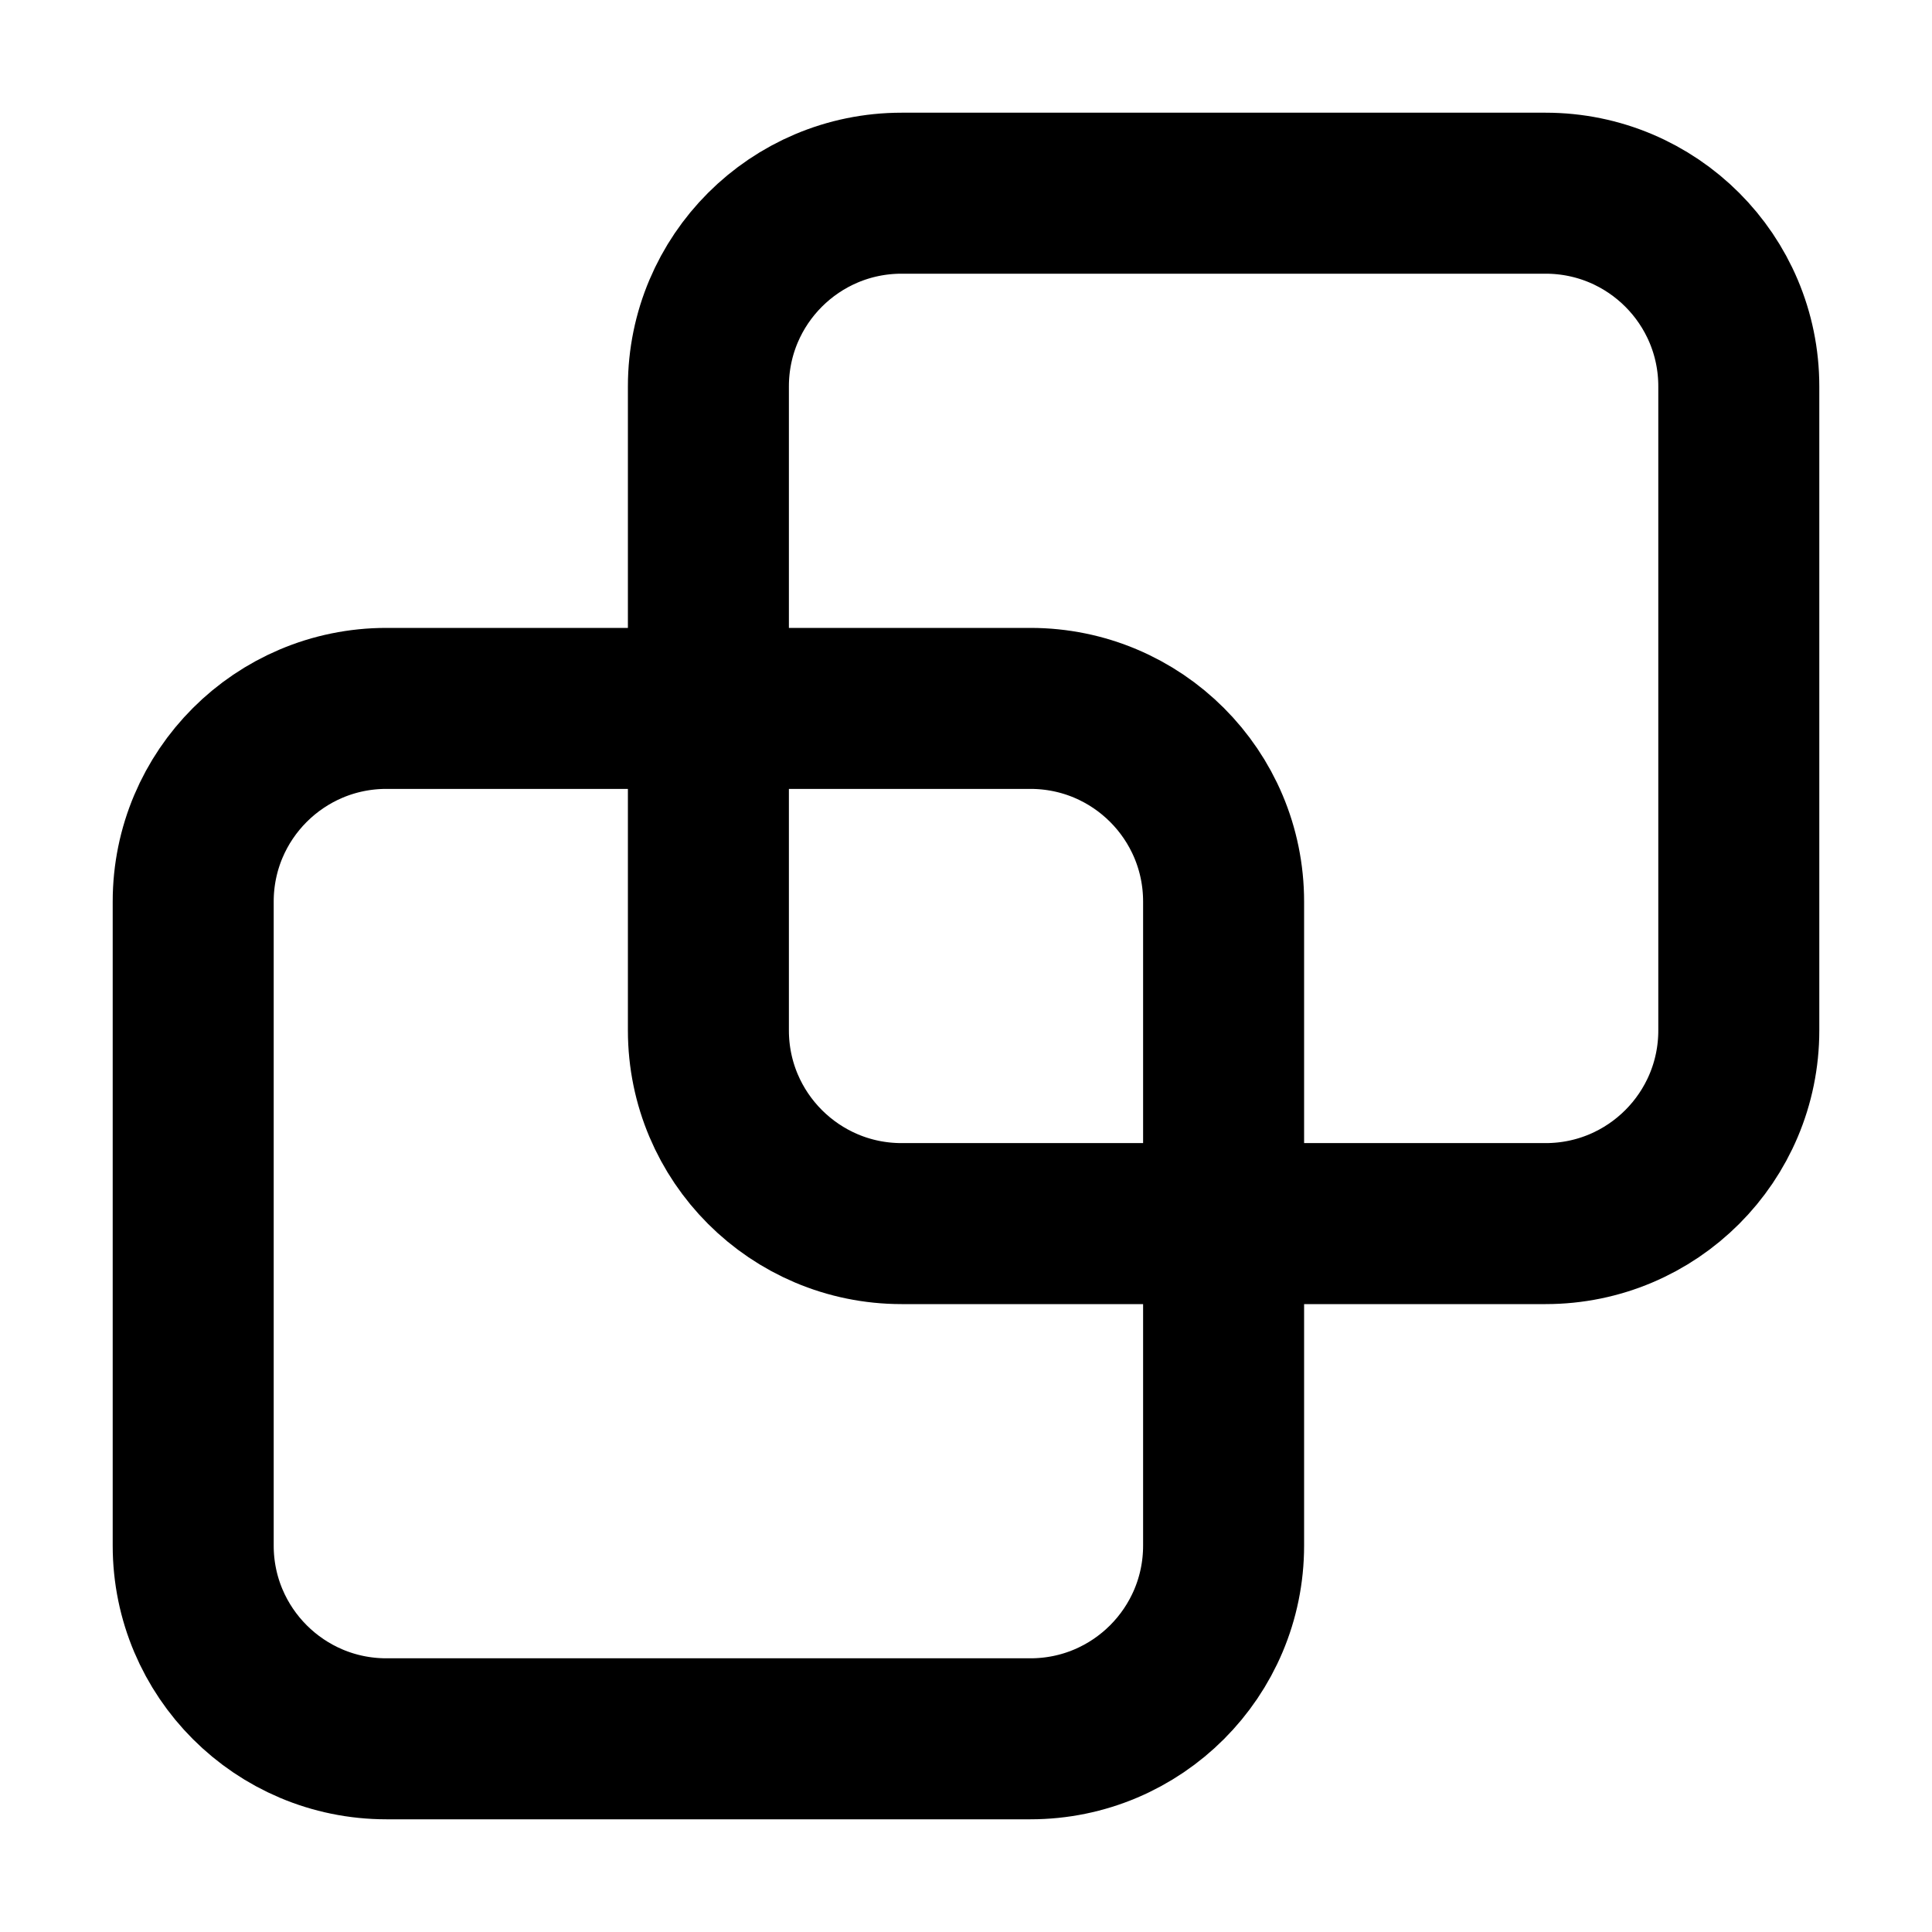 <svg width="24" height="24" viewBox="0 0 24 24" fill="none" xmlns="http://www.w3.org/2000/svg">
<g id="intersect">
<g id="Vector">
<path d="M15.2 19.2C15.2 20.525 14.126 21.6 12.8 21.6C11.475 21.6 4.8 21.6 4.8 21.6C3.475 21.6 2.4 20.525 2.4 19.2C2.4 17.874 2.4 12.525 2.4 11.2C2.4 9.874 3.475 8.8 4.8 8.8L12.8 8.8C14.126 8.8 15.2 9.874 15.2 11.2V19.2Z" stroke="currentColor" stroke-width="2" stroke-linecap="round" stroke-linejoin="round"/>
<path d="M21.6 12.8C21.6 14.125 20.526 15.2 19.2 15.2C17.875 15.2 11.2 15.2 11.2 15.2C9.875 15.2 8.8 14.125 8.8 12.8C8.8 11.474 8.8 6.125 8.8 4.8C8.8 3.474 9.875 2.4 11.2 2.4L19.2 2.4C20.526 2.4 21.6 3.474 21.6 4.8V12.8Z" stroke="currentColor" stroke-width="2" stroke-linecap="round" stroke-linejoin="round"/>
</g>
</g>
</svg>
